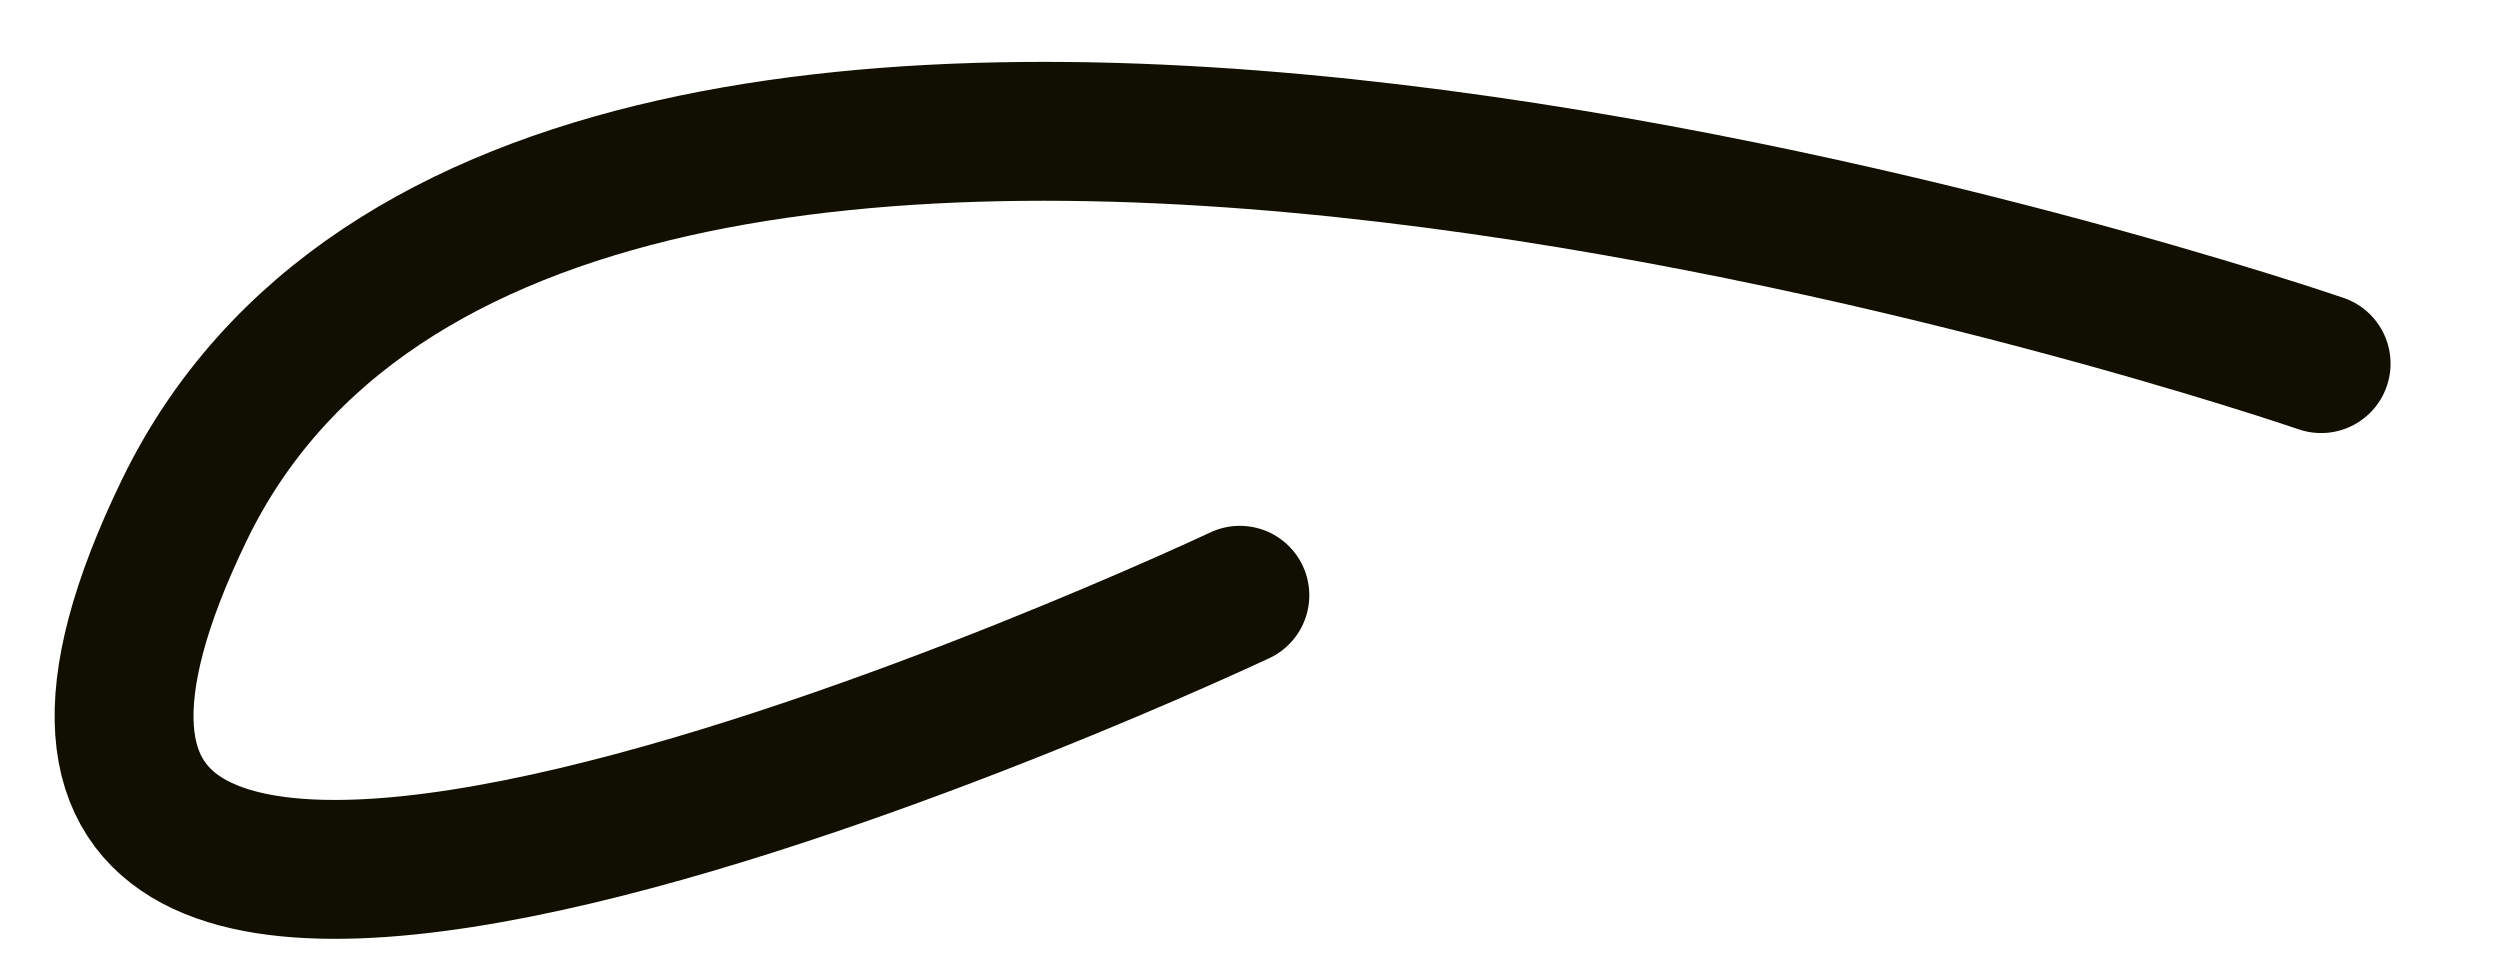 <svg width="18" height="7" viewBox="0 0 18 7" fill="none" xmlns="http://www.w3.org/2000/svg">
<path d="M16.712 2.618C16.712 2.618 3.968 -1.771 1.328 3.671C-1.311 9.112 8.927 4.286 8.927 4.286" stroke="#100F00" stroke-linecap="round" stroke-linejoin="round"/>
</svg>

